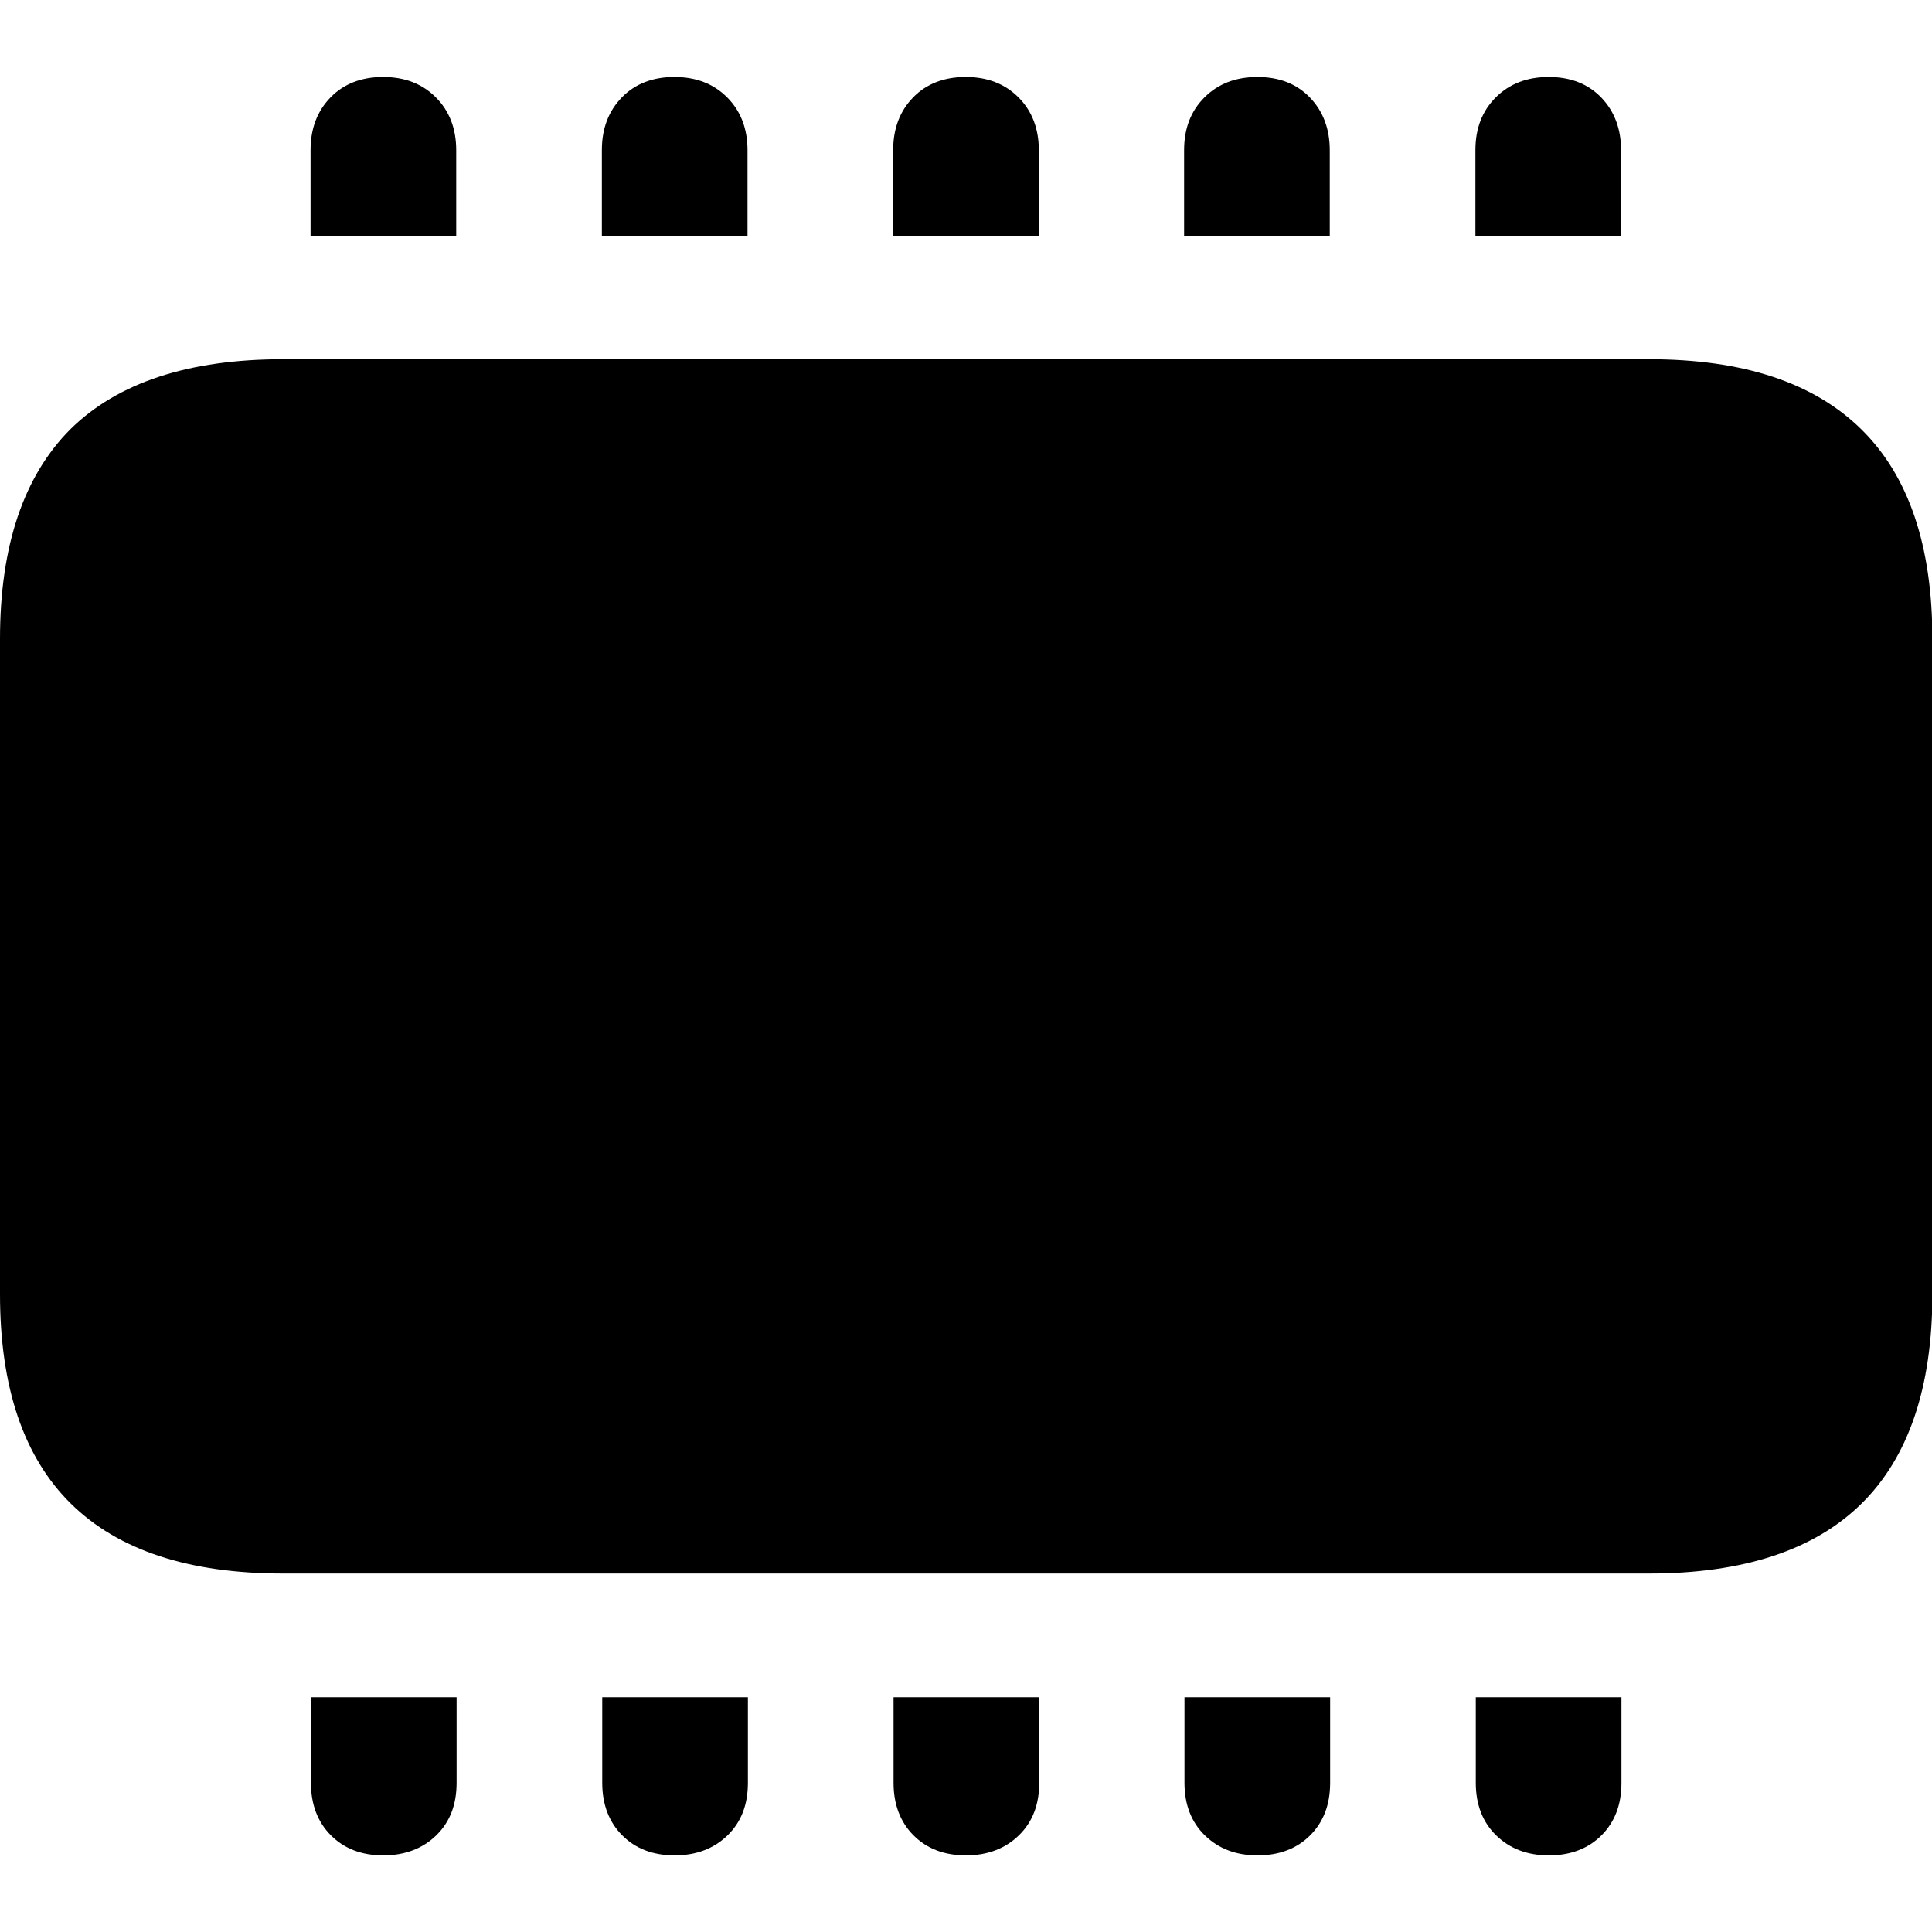 <?xml version="1.0" ?><!-- Generator: Adobe Illustrator 25.0.0, SVG Export Plug-In . SVG Version: 6.00 Build 0)  --><svg xmlns="http://www.w3.org/2000/svg" xmlns:xlink="http://www.w3.org/1999/xlink" version="1.1" id="Layer_1" x="0px" y="0px" viewBox="0 0 512 512" style="enable-background:new 0 0 512 512;" xml:space="preserve">
<path d="M75,417h362c25,0,43.8-6.2,56.3-18.5c12.5-12.3,18.8-30.9,18.8-55.5V169.3c0-24.7-6.3-43.2-18.8-55.5  C480.7,101.4,462,95.2,437,95.2H75c-25,0-43.8,6.2-56.3,18.5C6.3,126.1,0,144.6,0,169.3V343c0,24.7,6.3,43.2,18.8,55.5  S50,417,75,417z M82.4,62.5h38.5V39.8c0-5.7-1.8-10.4-5.4-14c-3.6-3.6-8.2-5.4-14-5.4c-5.7,0-10.4,1.8-13.9,5.4  c-3.5,3.6-5.3,8.2-5.3,14V62.5z M159.6,62.5h38.5V39.8c0-5.7-1.8-10.4-5.4-14c-3.6-3.6-8.2-5.4-14-5.4c-5.7,0-10.4,1.8-13.9,5.4  c-3.5,3.6-5.3,8.2-5.3,14V62.5z M236.8,62.5h38.5V39.8c0-5.7-1.8-10.4-5.4-14c-3.6-3.6-8.2-5.4-14-5.4c-5.7,0-10.4,1.8-13.9,5.4  c-3.5,3.6-5.3,8.2-5.3,14V62.5z M313.9,62.5h38.5V39.8c0-5.7-1.8-10.4-5.3-14c-3.5-3.6-8.1-5.4-13.9-5.4c-5.7,0-10.4,1.8-14,5.4  c-3.6,3.6-5.4,8.2-5.4,14V62.5z M391.1,62.5h38.5V39.8c0-5.7-1.8-10.4-5.3-14c-3.5-3.6-8.1-5.4-13.9-5.4c-5.7,0-10.4,1.8-14,5.4  c-3.6,3.6-5.4,8.2-5.4,14V62.5z M82.4,449.8v22.7c0,5.7,1.8,10.4,5.3,13.9c3.5,3.5,8.1,5.3,13.9,5.3c5.7,0,10.4-1.8,14-5.3  c3.6-3.5,5.4-8.1,5.4-13.9v-22.7H82.4z M159.6,449.8v22.7c0,5.7,1.8,10.4,5.3,13.9c3.5,3.5,8.1,5.3,13.9,5.3c5.7,0,10.4-1.8,14-5.3  c3.6-3.5,5.4-8.1,5.4-13.9v-22.7H159.6z M236.8,449.8v22.7c0,5.7,1.8,10.4,5.3,13.9c3.5,3.5,8.1,5.3,13.9,5.3c5.7,0,10.4-1.8,14-5.3  c3.6-3.5,5.4-8.1,5.4-13.9v-22.7H236.8z M313.9,449.8v22.7c0,5.7,1.8,10.4,5.4,13.9c3.6,3.5,8.2,5.3,14,5.3c5.7,0,10.4-1.8,13.9-5.3  c3.5-3.5,5.3-8.1,5.3-13.9v-22.7H313.9z M391.1,449.8v22.7c0,5.7,1.8,10.4,5.4,13.9c3.6,3.5,8.2,5.3,14,5.3c5.7,0,10.4-1.8,13.9-5.3  c3.5-3.5,5.3-8.1,5.3-13.9v-22.7H391.1z"/>
</svg>